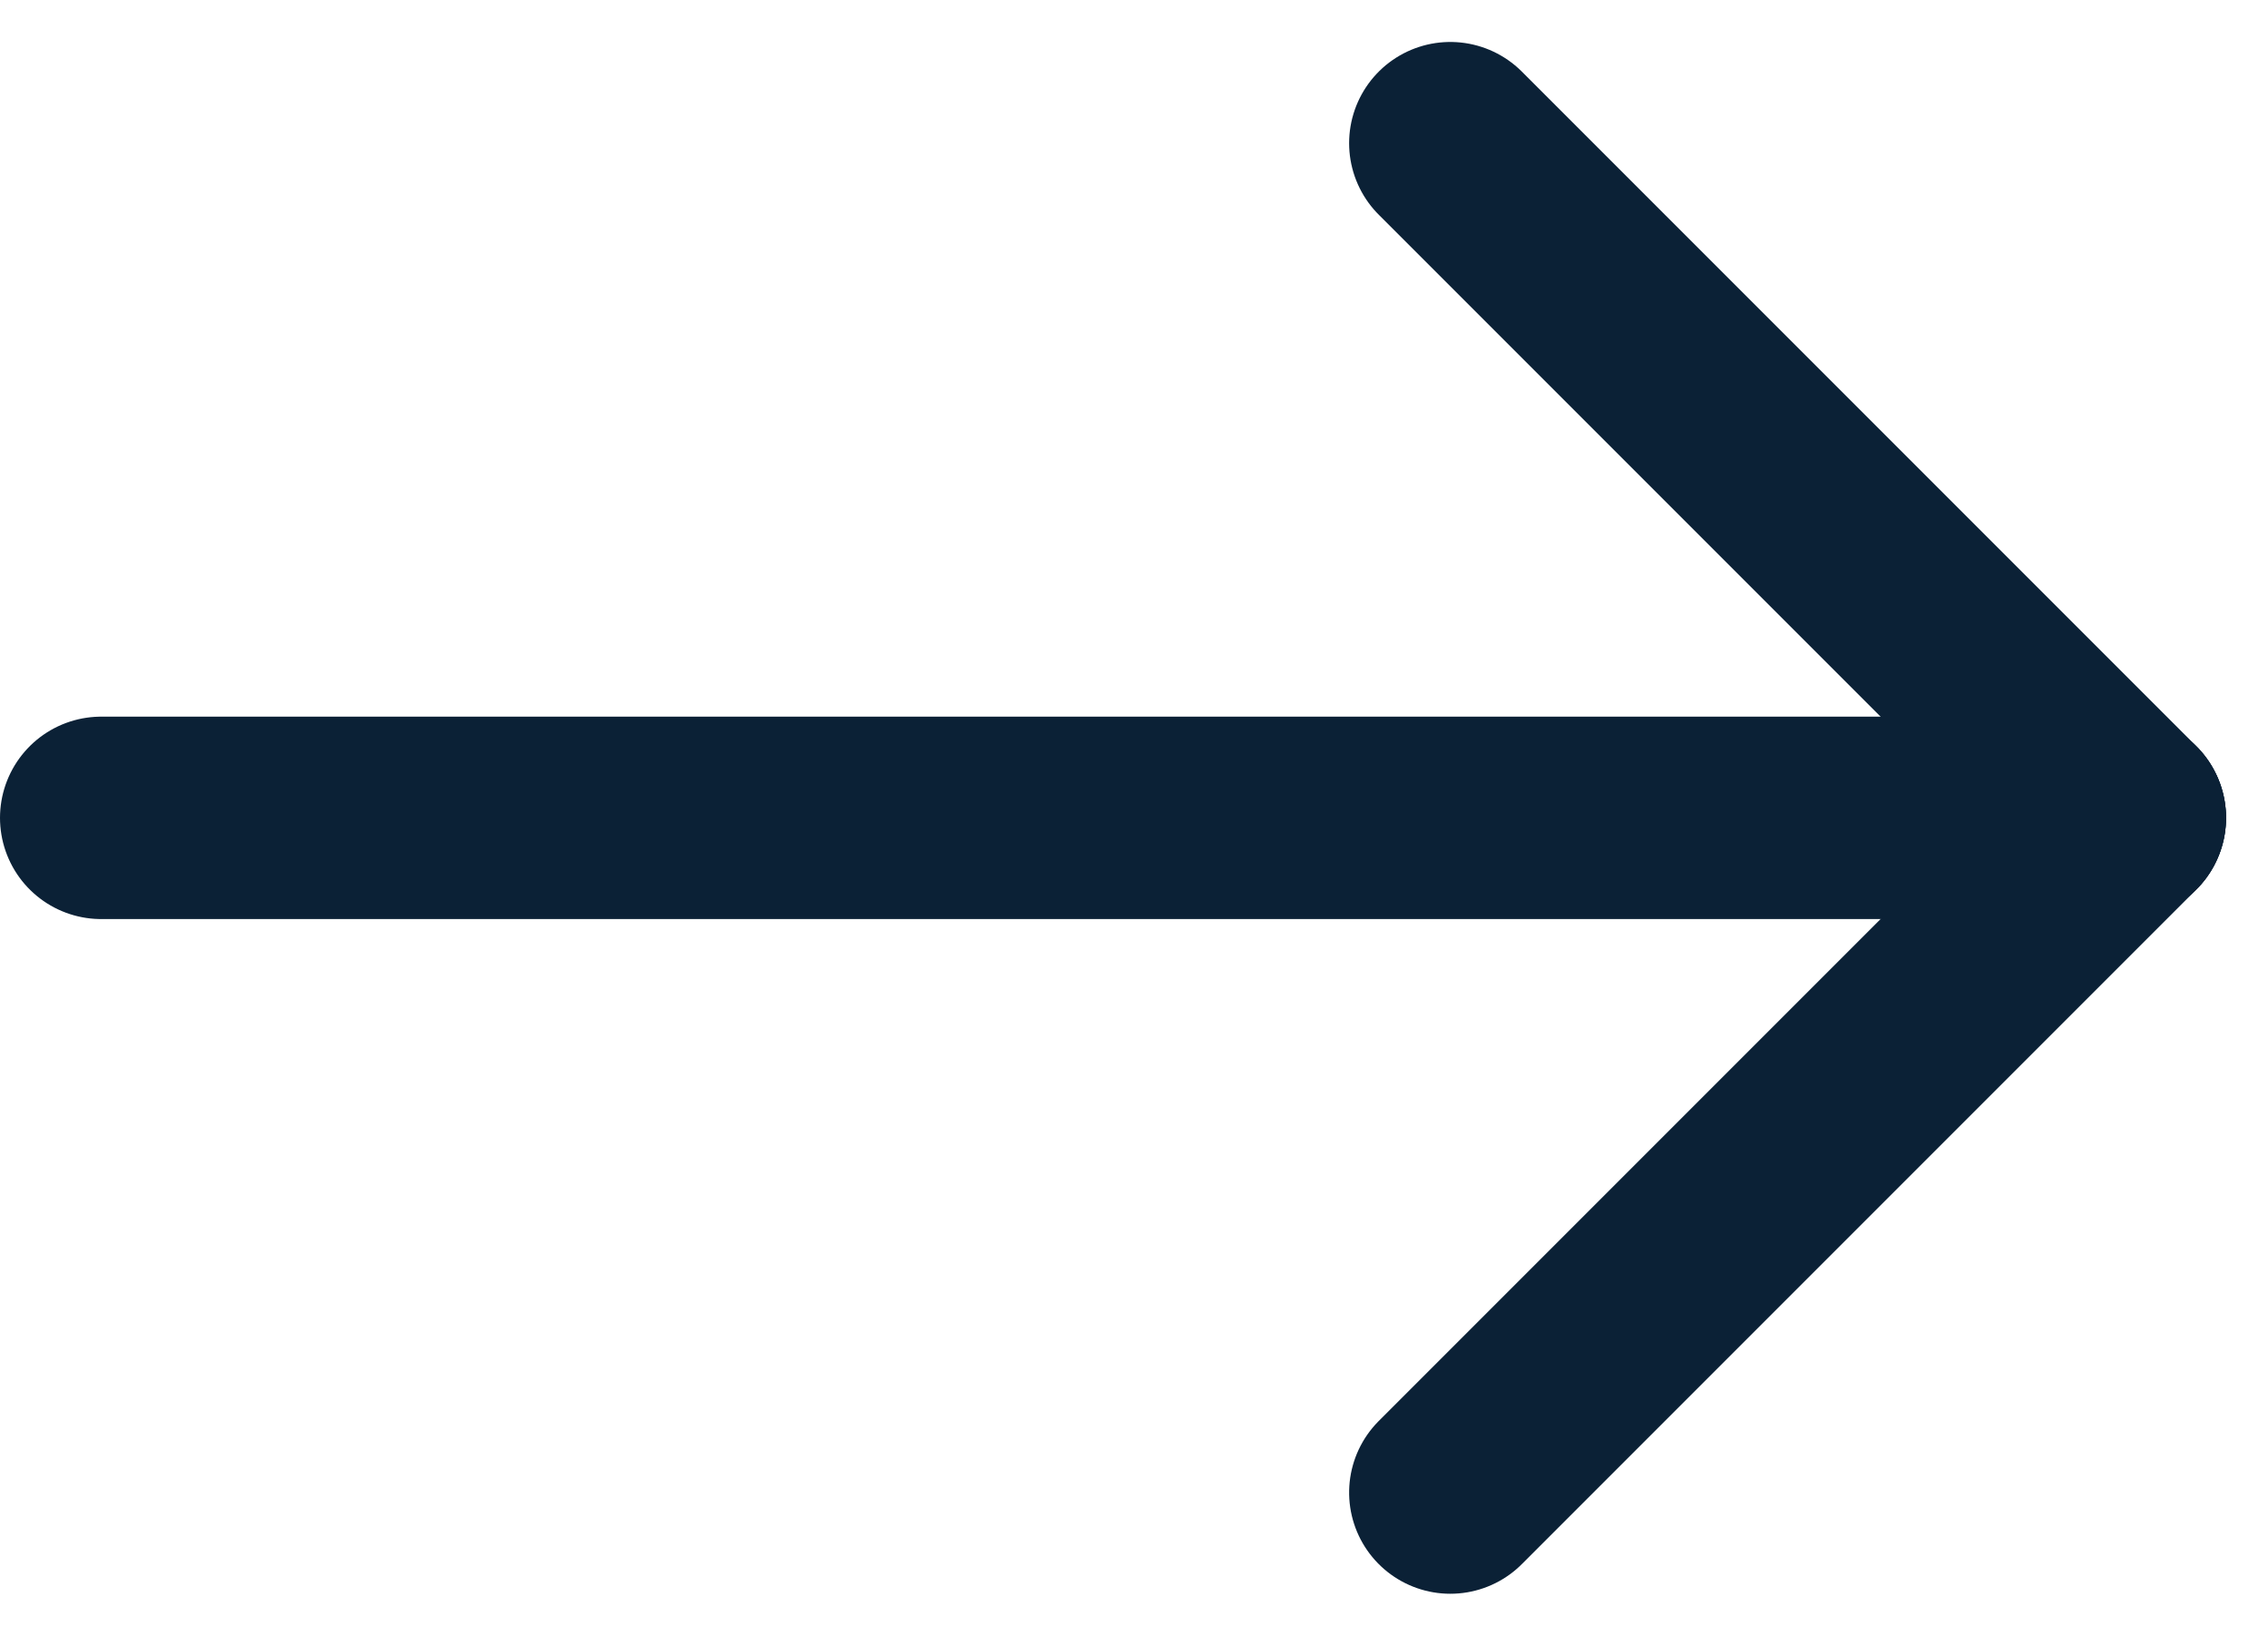 <svg xmlns="http://www.w3.org/2000/svg" width="16.811" height="12.121" viewBox="0 0 16.811 12.121">
  <g id="Group_117" data-name="Group 117" transform="translate(-546.75 -5939.439)">
    <line id="Line_38" data-name="Line 38" x2="15" transform="translate(547.5 5945.5)" fill="none" stroke="#0b2136" stroke-linecap="round" stroke-width="1.5"/>
    <line id="Line_39" data-name="Line 39" x2="5" y2="5" transform="translate(557.5 5940.5)" fill="none" stroke="#0b2136" stroke-linecap="round" stroke-width="1.5"/>
    <line id="Line_40" data-name="Line 40" x2="5" y2="5" transform="translate(562.5 5945.5) rotate(90)" fill="none" stroke="#0b2136" stroke-linecap="round" stroke-width="1.5"/>
  </g>
</svg>
